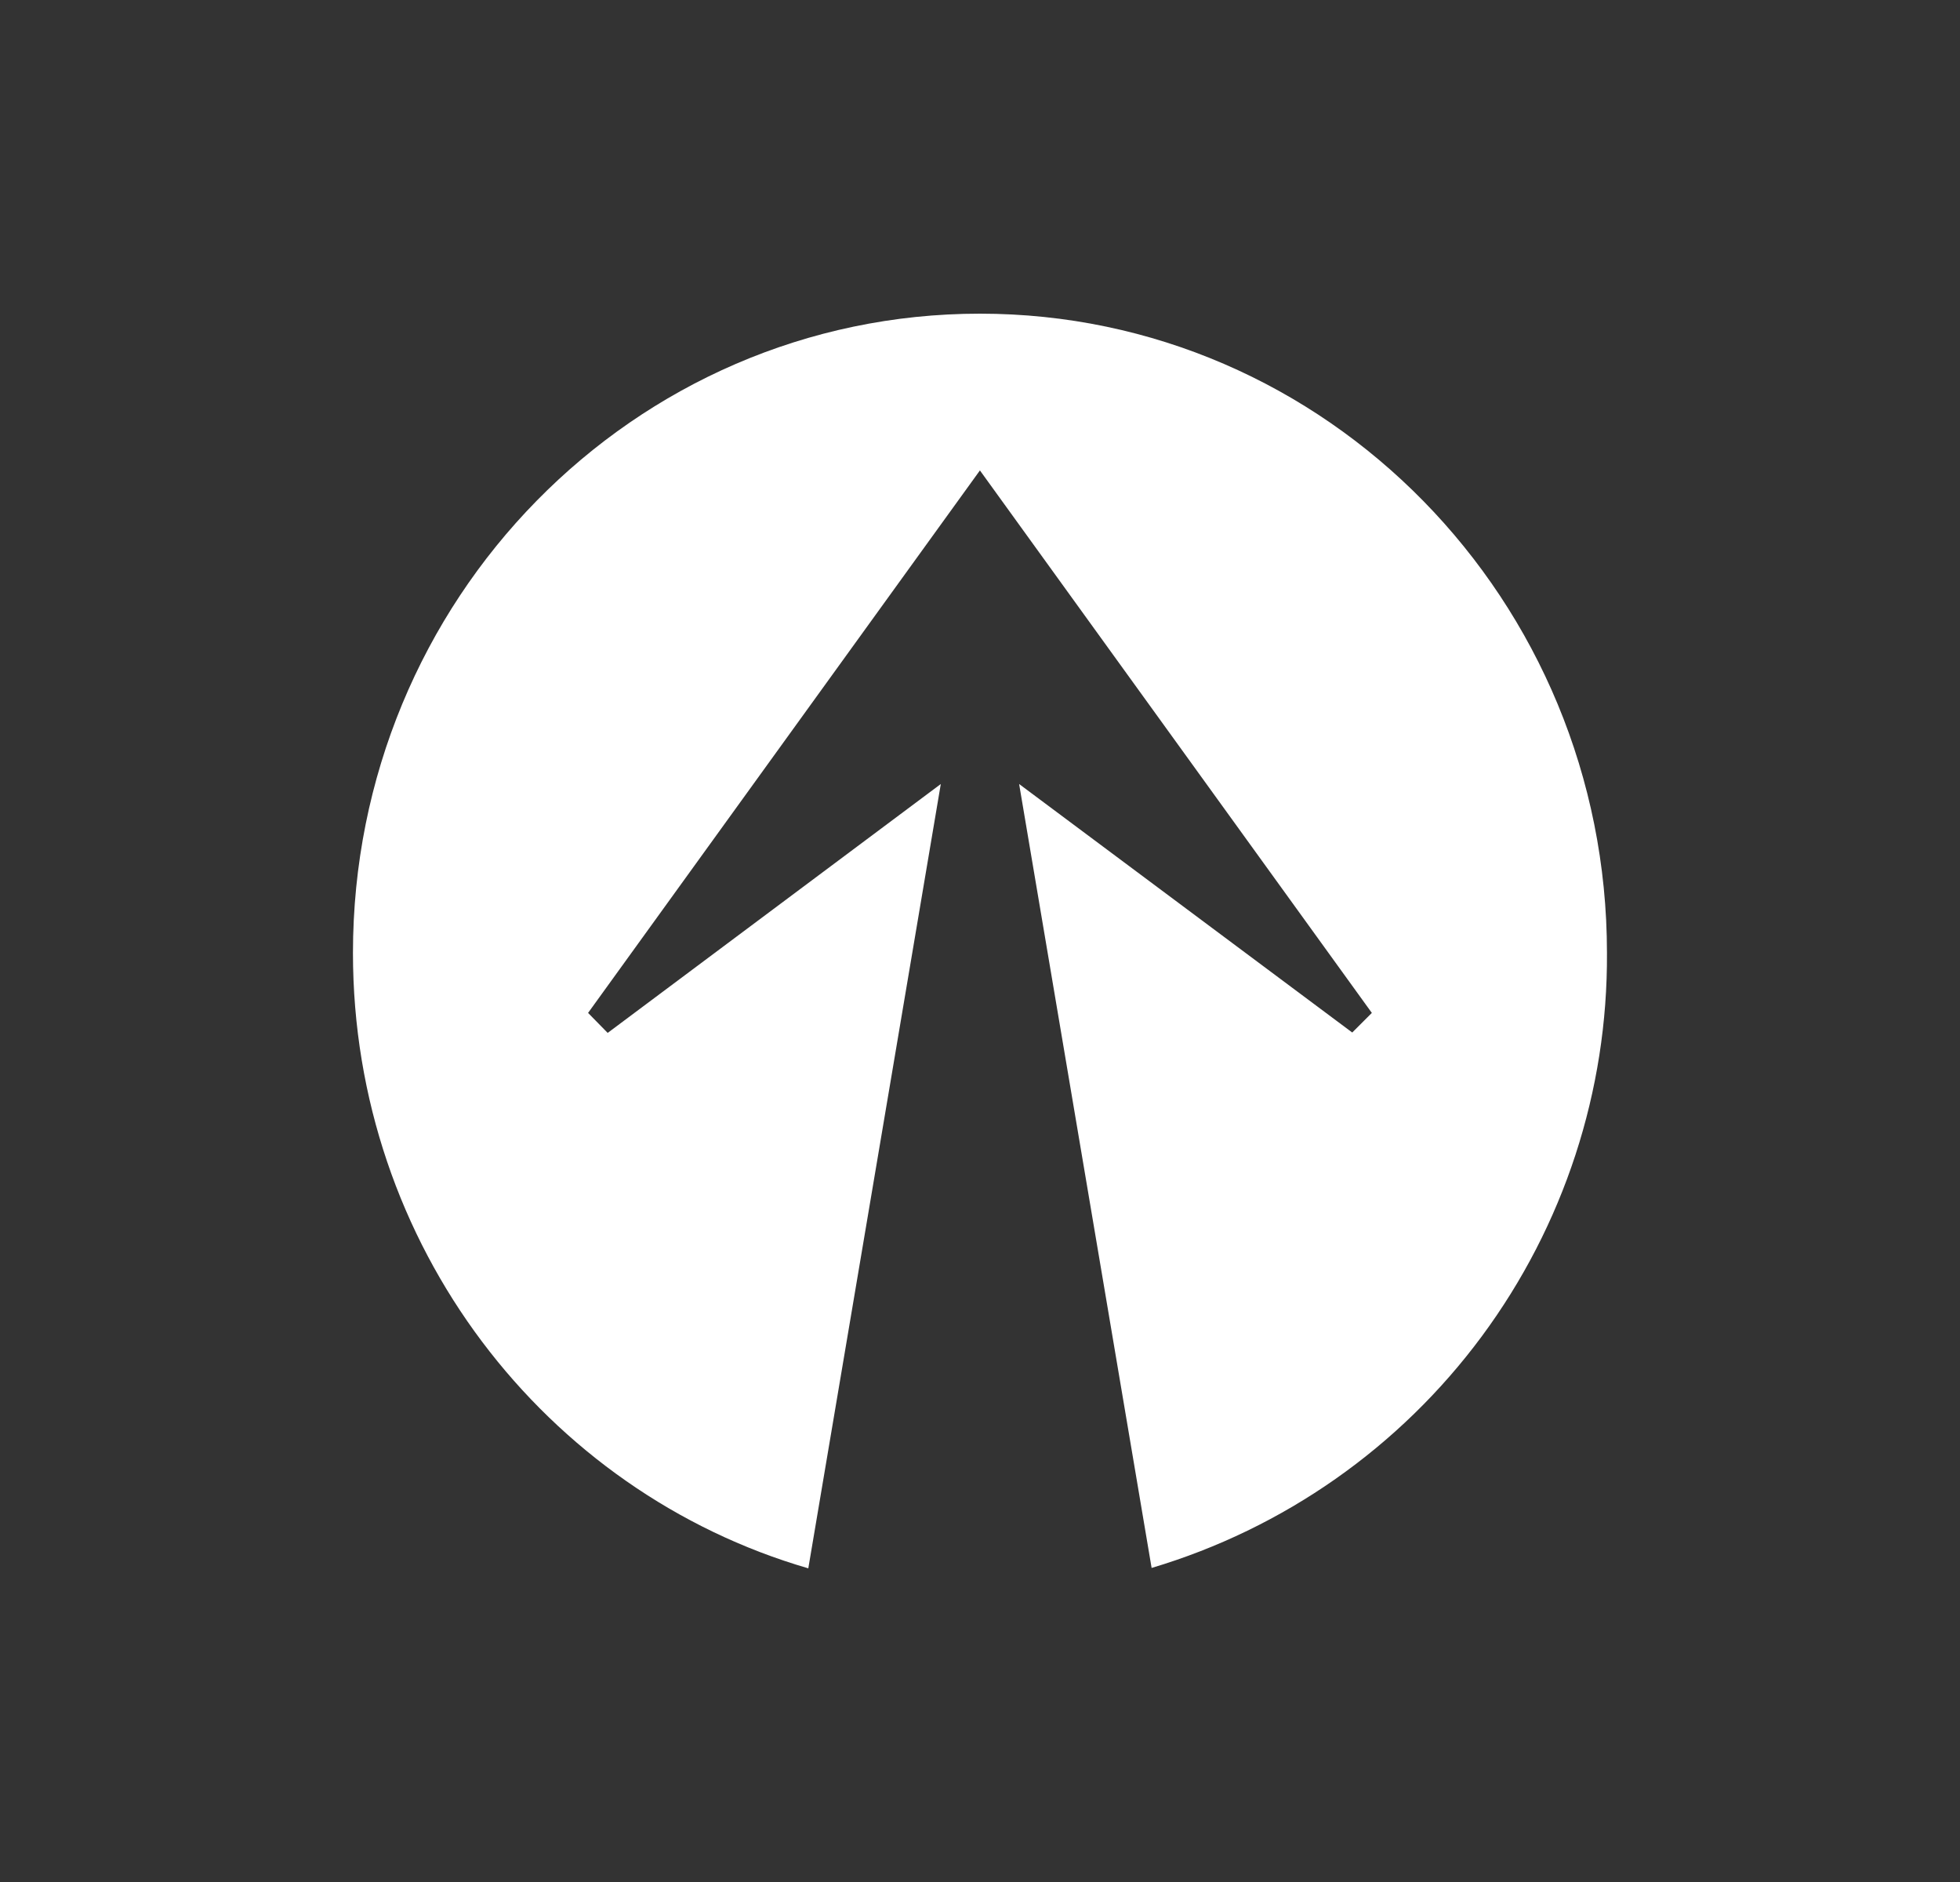 <svg width="25" height="24" viewBox="0 0 25 24" fill="none" xmlns="http://www.w3.org/2000/svg">
<rect x="0" y="0" width="25" height="24" fill="#333333" stroke="none"/>
<path d="M14.689 19.995C16.375 19.492 17.853 18.456 18.9 17.042C19.947 15.628 20.508 13.912 20.497 12.152C20.497 7.654 16.918 4 12.499 4C8.081 4 4.502 7.649 4.502 12.152C4.502 15.881 6.956 19.025 10.31 20L12 9.998L7.751 13.172L7.501 12.917L12.499 5.999L17.498 12.917L17.248 13.167L12.999 9.998L14.689 19.995Z" fill="white"/>
</svg>
